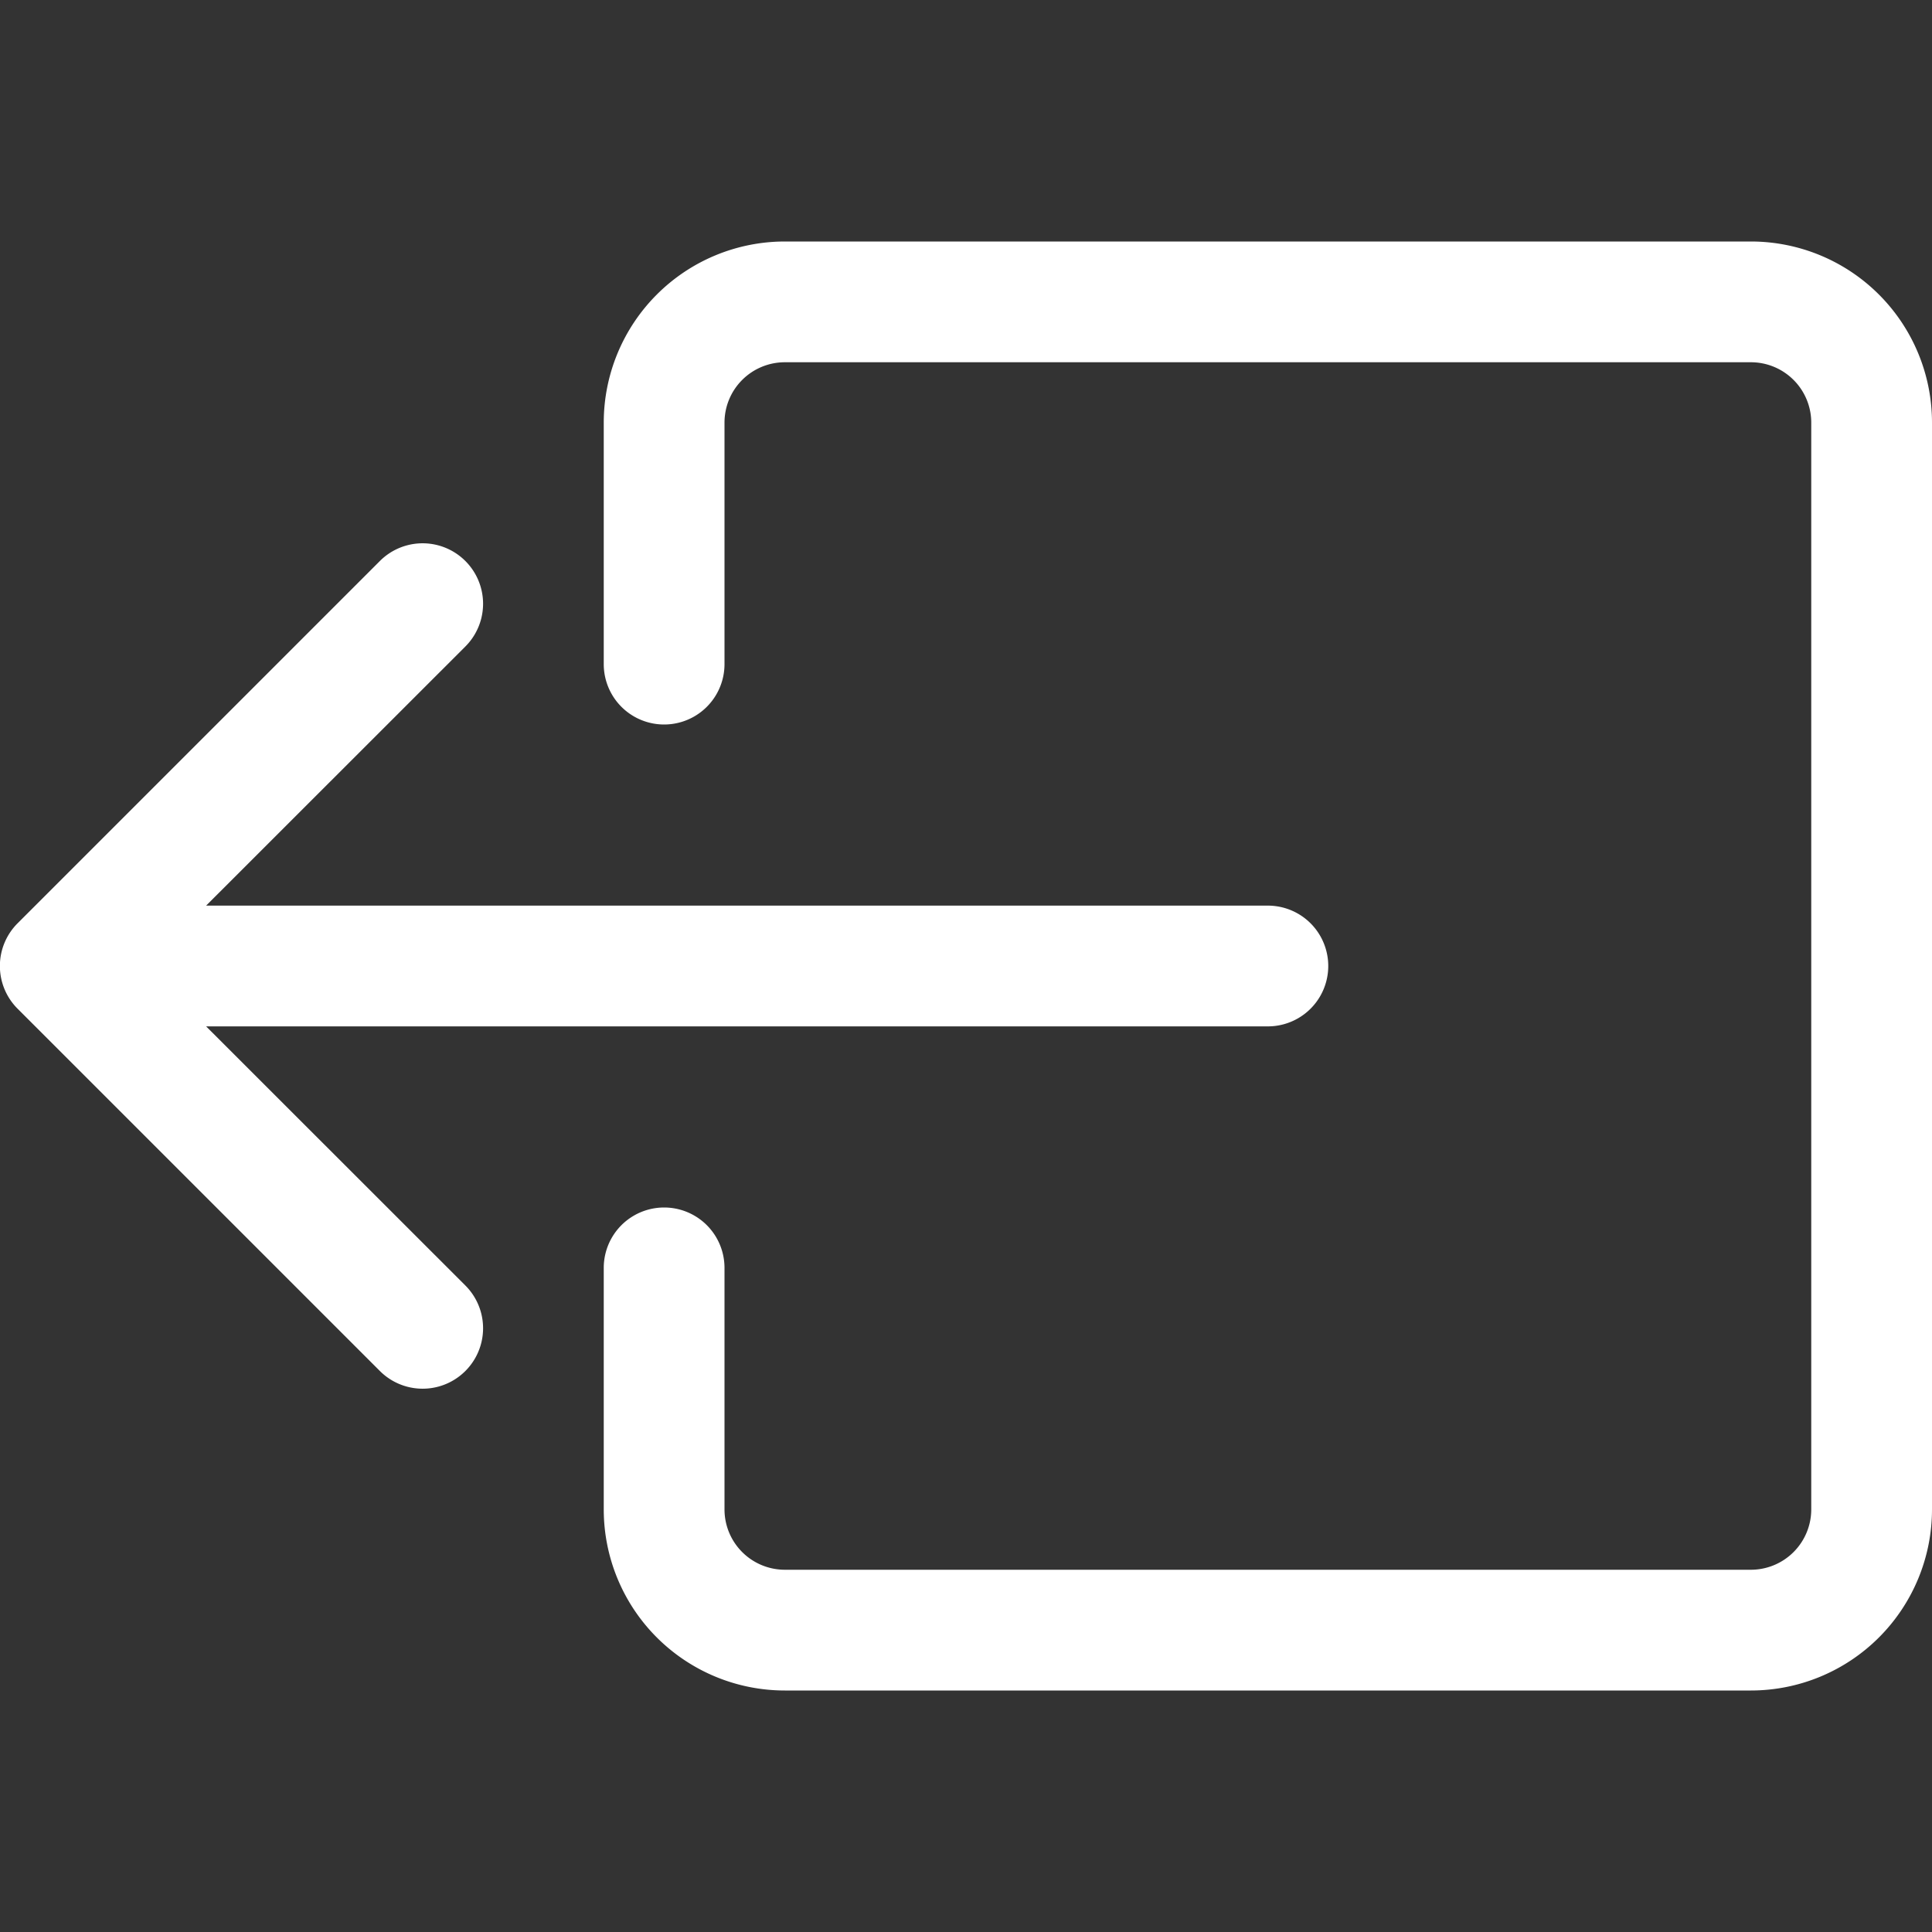 <svg xmlns="http://www.w3.org/2000/svg" width="16" height="16" fill="currentColor" class="bi bi-box-arrow-left" viewBox="0 0 16 16">
  <rect x="0" y="0" width="16" height="16" fill="#333333" stroke="none"/>
  <path   fill="#ffffff" fill-rule="evenodd" d="M6 12.5a.5.5 0 0 0 .5.5h8a.5.5 0 0 0 .5-.5v-9a.5.5 0 0 0-.5-.5h-8a.5.5 0 0 0-.5.5v2a.5.5 0 0 1-1 0v-2A1.5 1.5 0 0 1 6.5 2h8A1.5 1.5 0 0 1 16 3.5v9a1.5 1.5 0 0 1-1.5 1.5h-8A1.5 1.5 0 0 1 5 12.5v-2a.5.5 0 0 1 1 0z"/>
  <path  fill="#ffffff" fill-rule="evenodd" d="M.146 8.354a.5.5 0 0 1 0-.708l3-3a.5.5 0 1 1 .708.708L1.707 7.5H10.5a.5.5 0 0 1 0 1H1.707l2.147 2.146a.5.5 0 0 1-.708.708z"/>
</svg>